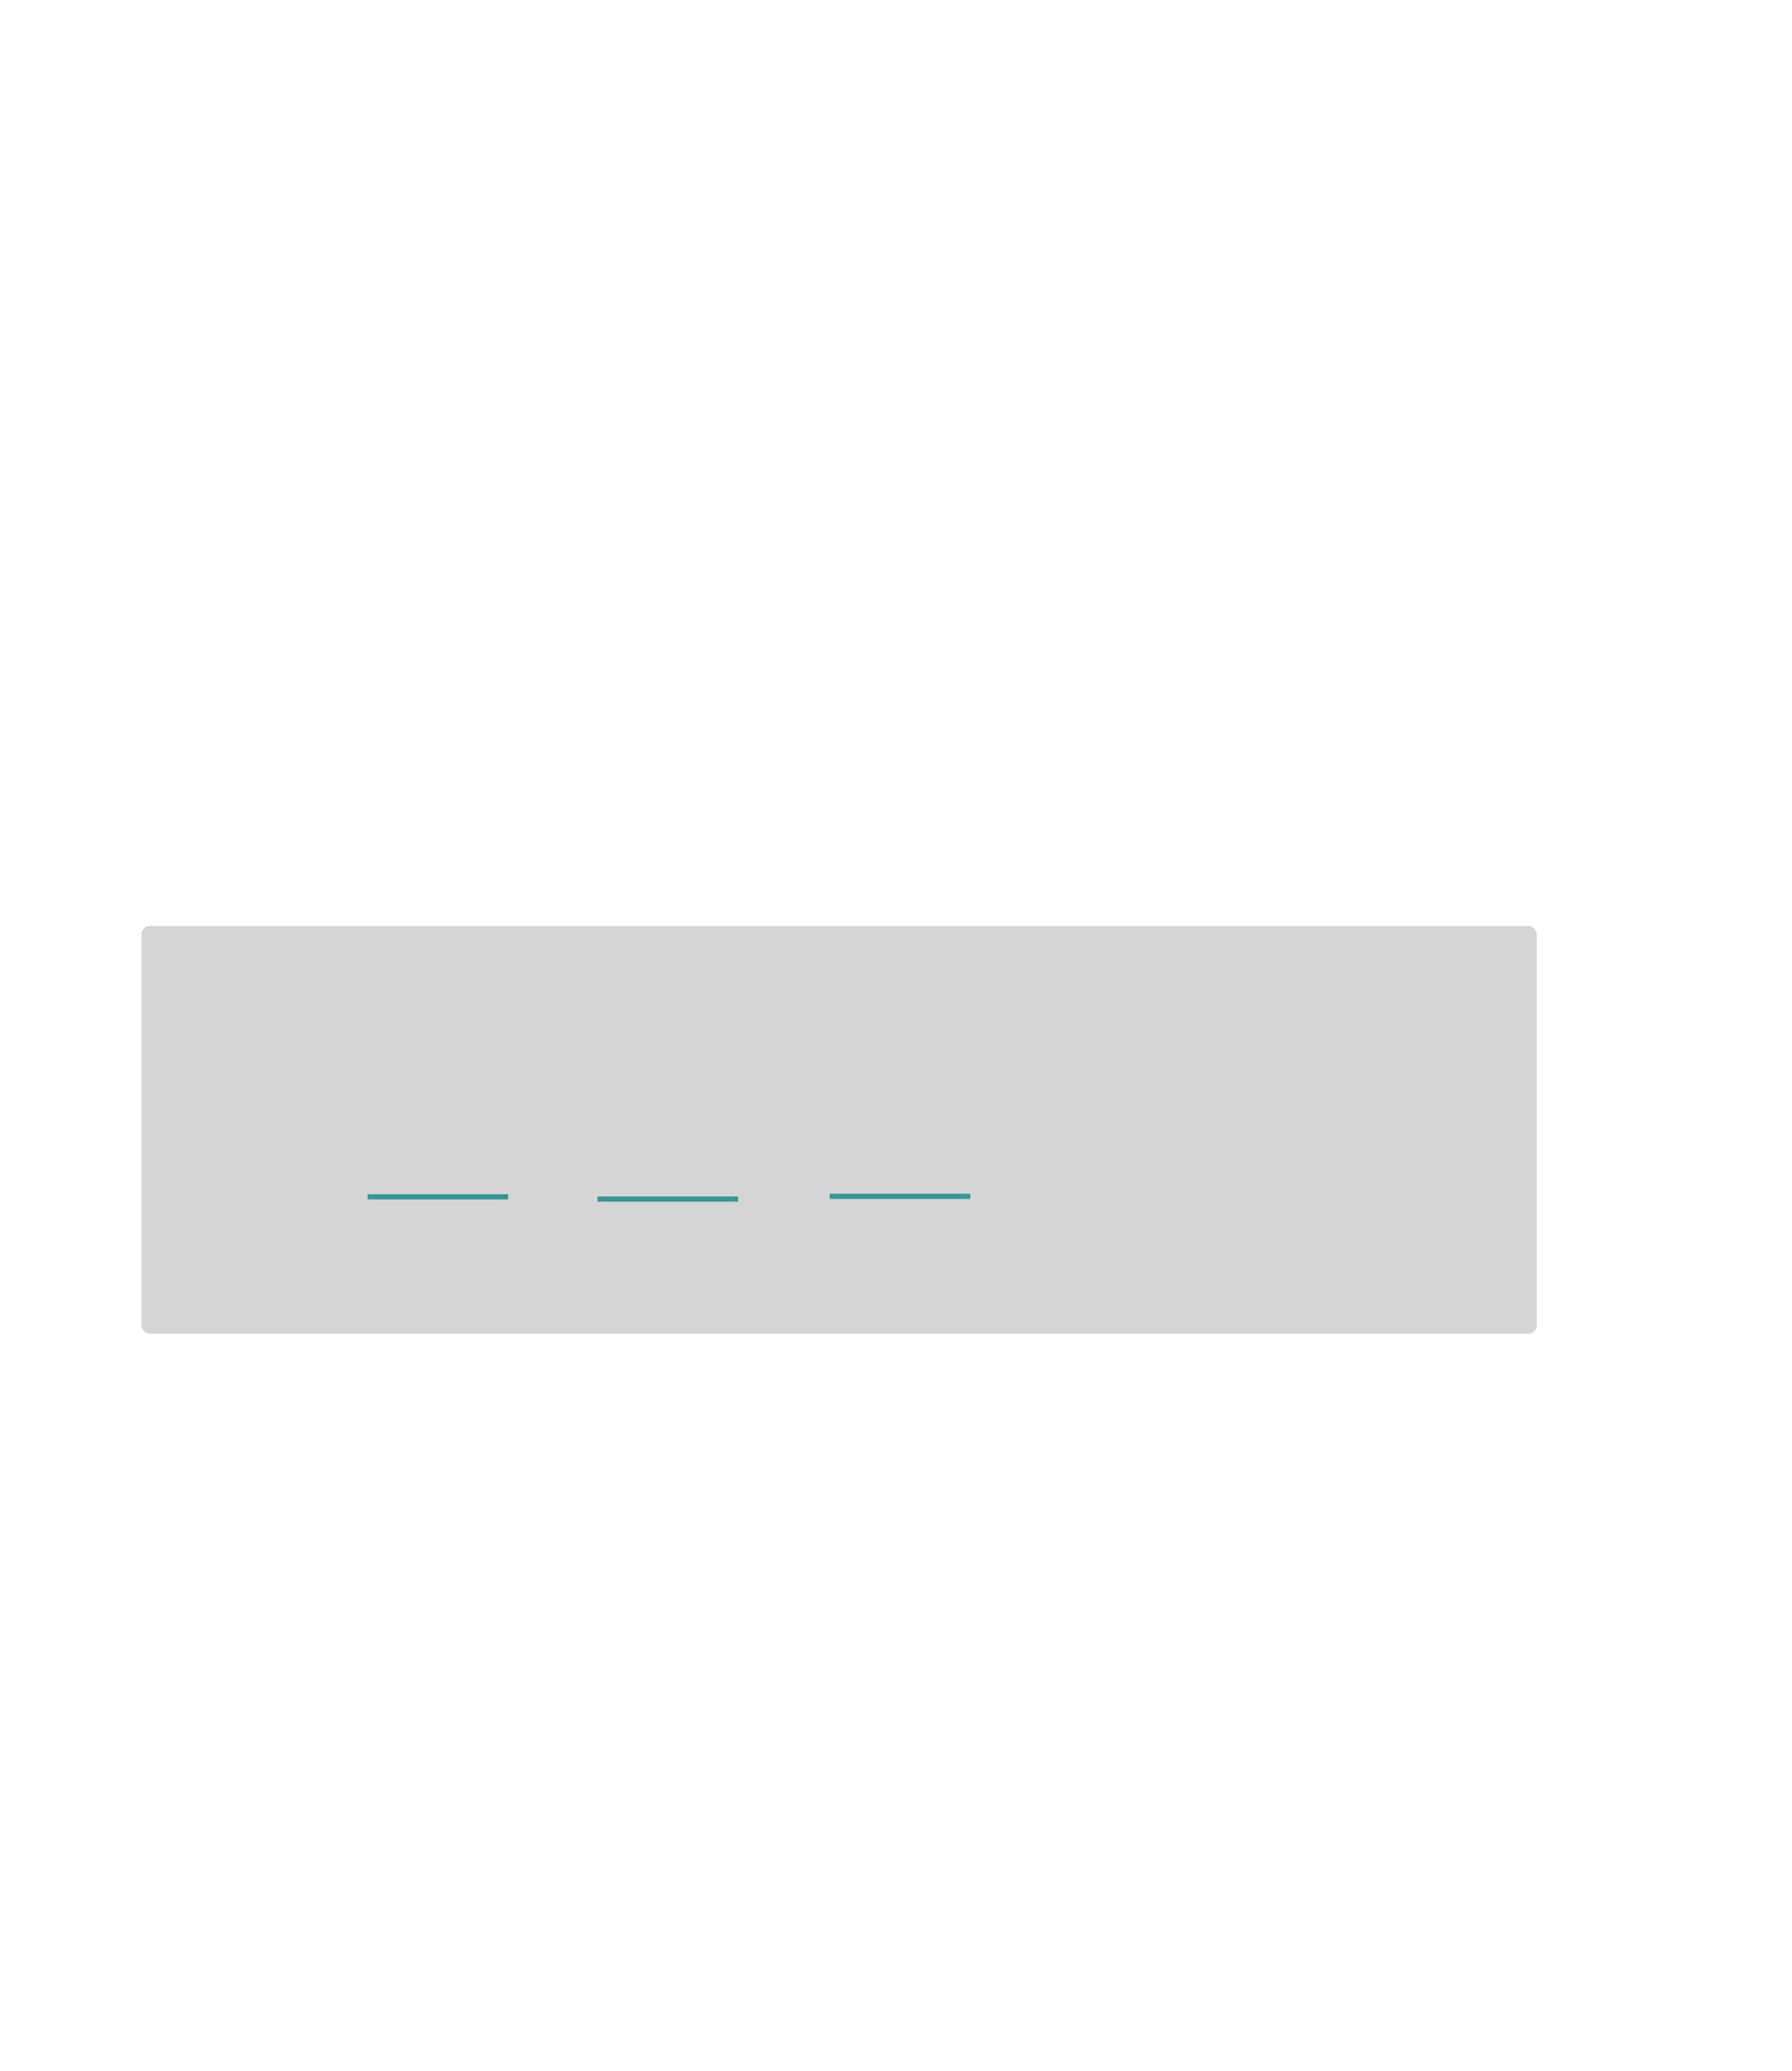 <?xml version="1.0" encoding="UTF-8" standalone="no"?>
<!-- Created with Inkscape (http://www.inkscape.org/) -->

<svg
   xmlns:dc="http://purl.org/dc/elements/1.1/"
   xmlns:cc="http://creativecommons.org/ns#"
   xmlns:rdf="http://www.w3.org/1999/02/22-rdf-syntax-ns#"
   xmlns:svg="http://www.w3.org/2000/svg"
   xmlns="http://www.w3.org/2000/svg"
   xmlns:xlink="http://www.w3.org/1999/xlink"
   xmlns:sodipodi="http://sodipodi.sourceforge.net/DTD/sodipodi-0.dtd"
   xmlns:inkscape="http://www.inkscape.org/namespaces/inkscape"
   width="688.465"
   height="795.715"
   id="svg2"
   sodipodi:version="0.32"
   inkscape:version="0.92.3 (2405546, 2018-03-11)"
   sodipodi:docname="tasks.svg"
   inkscape:output_extension="org.inkscape.output.svgz.inkscape"
   version="1.0">
  <defs
     id="defs4">
    <linearGradient
       id="linearGradient3614">
      <stop
         style="stop-color:#000000;stop-opacity:0.51;"
         offset="0"
         id="stop3616" />
      <stop
         style="stop-color:#000000;stop-opacity:0.392;"
         offset="1"
         id="stop3618" />
    </linearGradient>
    <linearGradient
       id="linearGradient5218">
      <stop
         style="stop-color:#ffffff;stop-opacity:0.118;"
         offset="0"
         id="stop5220" />
      <stop
         style="stop-color:white;stop-opacity:0;"
         offset="1"
         id="stop5222" />
    </linearGradient>
    <linearGradient
       id="linearGradient5212">
      <stop
         id="stop5214"
         offset="0"
         style="stop-color:#ffffff;stop-opacity:0.196;" />
      <stop
         id="stop5216"
         offset="1"
         style="stop-color:white;stop-opacity:0;" />
    </linearGradient>
    <linearGradient
       id="linearGradient5206">
      <stop
         id="stop5208"
         offset="0"
         style="stop-color:#000000;stop-opacity:0.078;" />
      <stop
         id="stop5210"
         offset="1"
         style="stop-color:#000000;stop-opacity:0.118;" />
    </linearGradient>
    <radialGradient
       inkscape:collect="always"
       xlink:href="#linearGradient12601"
       id="radialGradient3234"
       gradientUnits="userSpaceOnUse"
       gradientTransform="matrix(0.135,3.391741e-6,0,3.044439e-2,-288.465,5.219)"
       cx="-162.803"
       cy="292.976"
       fx="-162.803"
       fy="292.976"
       r="135" />
    <radialGradient
       inkscape:collect="always"
       xlink:href="#linearGradient12601"
       id="radialGradient3237"
       gradientUnits="userSpaceOnUse"
       gradientTransform="matrix(0.135,6.783383e-6,0,6.088785e-2,-288.465,-3.7)"
       cx="-162.803"
       cy="292.976"
       fx="-162.803"
       fy="292.976"
       r="135" />
    <radialGradient
       inkscape:collect="always"
       xlink:href="#linearGradient12601"
       id="radialGradient3240"
       gradientUnits="userSpaceOnUse"
       gradientTransform="matrix(0.135,1.017503e-5,0,9.133211e-2,-288.465,-12.619)"
       cx="-162.803"
       cy="292.976"
       fx="-162.803"
       fy="292.976"
       r="135" />
    <radialGradient
       inkscape:collect="always"
       xlink:href="#linearGradient12601"
       id="radialGradient2315"
       gradientUnits="userSpaceOnUse"
       gradientTransform="matrix(0.135,3.391742e-6,0,3.044439e-2,-288.465,5.219)"
       cx="-162.803"
       cy="292.976"
       fx="-162.803"
       fy="292.976"
       r="135" />
    <radialGradient
       inkscape:collect="always"
       xlink:href="#linearGradient12601"
       id="radialGradient2318"
       gradientUnits="userSpaceOnUse"
       gradientTransform="matrix(0.135,6.783387e-6,0,6.088788e-2,-288.465,-3.7)"
       cx="-162.803"
       cy="292.976"
       fx="-162.803"
       fy="292.976"
       r="135" />
    <linearGradient
       id="linearGradient12601">
      <stop
         id="stop12603"
         offset="0"
         style="stop-color:#28780e;stop-opacity:0.075;" />
      <stop
         id="stop12605"
         offset="1"
         style="stop-color:white;stop-opacity:0;" />
    </linearGradient>
    <radialGradient
       inkscape:collect="always"
       xlink:href="#linearGradient12601"
       id="radialGradient2321"
       gradientUnits="userSpaceOnUse"
       gradientTransform="matrix(0.135,1.017503e-5,0,9.133231e-2,-288.465,-12.618)"
       cx="-162.803"
       cy="292.976"
       fx="-162.803"
       fy="292.976"
       r="135" />
    <radialGradient
       inkscape:collect="always"
       xlink:href="#linearGradient7002"
       id="radialGradient18842"
       gradientUnits="userSpaceOnUse"
       gradientTransform="matrix(0.135,3.39174e-6,0,3.044439e-2,-128.465,5.219)"
       cx="-162.803"
       cy="292.976"
       fx="-162.803"
       fy="292.976"
       r="135" />
    <radialGradient
       inkscape:collect="always"
       xlink:href="#linearGradient8743"
       id="radialGradient18845"
       gradientUnits="userSpaceOnUse"
       gradientTransform="matrix(0.135,6.783384e-6,0,6.088788e-2,-128.465,-3.7)"
       cx="-162.803"
       cy="292.976"
       fx="-162.803"
       fy="292.976"
       r="135" />
    <radialGradient
       inkscape:collect="always"
       xlink:href="#linearGradient8743"
       id="radialGradient18848"
       gradientUnits="userSpaceOnUse"
       gradientTransform="matrix(0.135,1.017503e-5,0,9.133199e-2,-128.465,-12.618)"
       cx="-162.803"
       cy="292.976"
       fx="-162.803"
       fy="292.976"
       r="135" />
    <radialGradient
       inkscape:collect="always"
       xlink:href="#linearGradient7002"
       id="radialGradient18822"
       gradientUnits="userSpaceOnUse"
       gradientTransform="matrix(0.135,3.391741e-6,0,3.044439e-2,-128.465,5.219)"
       cx="-162.803"
       cy="292.976"
       fx="-162.803"
       fy="292.976"
       r="135" />
    <radialGradient
       inkscape:collect="always"
       xlink:href="#linearGradient8743"
       id="radialGradient18825"
       gradientUnits="userSpaceOnUse"
       gradientTransform="matrix(0.135,6.783383e-6,0,6.088785e-2,-128.465,-3.7)"
       cx="-162.803"
       cy="292.976"
       fx="-162.803"
       fy="292.976"
       r="135" />
    <radialGradient
       inkscape:collect="always"
       xlink:href="#linearGradient8743"
       id="radialGradient18828"
       gradientUnits="userSpaceOnUse"
       gradientTransform="matrix(0.135,1.017503e-5,0,9.133211e-2,-128.465,-12.619)"
       cx="-162.803"
       cy="292.976"
       fx="-162.803"
       fy="292.976"
       r="135" />
    <linearGradient
       id="linearGradient11605">
      <stop
         style="stop-color:black;stop-opacity:0.212;"
         offset="0"
         id="stop11607" />
      <stop
         style="stop-color:black;stop-opacity:0.329;"
         offset="1"
         id="stop11609" />
    </linearGradient>
    <linearGradient
       id="linearGradient10710">
      <stop
         style="stop-color:black;stop-opacity:0.169;"
         offset="0"
         id="stop10712" />
      <stop
         style="stop-color:black;stop-opacity:0.274;"
         offset="1"
         id="stop10714" />
    </linearGradient>
    <linearGradient
       id="linearGradient7002">
      <stop
         id="stop7004"
         offset="0"
         style="stop-color:#ffffff;stop-opacity:0.024;" />
      <stop
         id="stop7006"
         offset="1"
         style="stop-color:white;stop-opacity:0;" />
    </linearGradient>
    <linearGradient
       id="linearGradient8743">
      <stop
         style="stop-color:#ffffff;stop-opacity:0.039;"
         offset="0"
         id="stop8745" />
      <stop
         style="stop-color:white;stop-opacity:0;"
         offset="1"
         id="stop8747" />
    </linearGradient>
    <linearGradient
       id="linearGradient3373">
      <stop
         style="stop-color:#787878;stop-opacity:0;"
         offset="0"
         id="stop3375" />
      <stop
         id="stop3382"
         offset="0.5"
         style="stop-color:#787878;stop-opacity:0.745;" />
      <stop
         style="stop-color:#787878;stop-opacity:0;"
         offset="1"
         id="stop3377" />
    </linearGradient>
    <linearGradient
       id="linearGradient3385">
      <stop
         style="stop-color:#464646;stop-opacity:0.235;"
         offset="0"
         id="stop3387" />
      <stop
         style="stop-color:#282828;stop-opacity:0.275;"
         offset="1"
         id="stop3389" />
    </linearGradient>
    <linearGradient
       id="linearGradient3379">
      <stop
         id="stop3381"
         offset="0"
         style="stop-color:#fdfdfd;stop-opacity:0;" />
      <stop
         id="stop3383"
         offset="1"
         style="stop-color:#fdfdfd;stop-opacity:0.096;" />
    </linearGradient>
    <linearGradient
       id="linearGradient3353">
      <stop
         style="stop-color:#bebebe;stop-opacity:0;"
         offset="0"
         id="stop3355" />
      <stop
         id="stop3357"
         offset="0.5"
         style="stop-color:#bebebe;stop-opacity:0.471;" />
      <stop
         style="stop-color:#bebebe;stop-opacity:0;"
         offset="1"
         id="stop3359" />
    </linearGradient>
    <linearGradient
       id="linearGradient3368">
      <stop
         style="stop-color:#bebebe;stop-opacity:0;"
         offset="0"
         id="stop3370" />
      <stop
         id="stop3376"
         offset="0.1"
         style="stop-color:#bebebe;stop-opacity:0.157;" />
      <stop
         style="stop-color:#bebebe;stop-opacity:0.157;"
         offset="0.896"
         id="stop3378" />
      <stop
         style="stop-color:#bebebe;stop-opacity:0;"
         offset="1"
         id="stop3372" />
    </linearGradient>
    <linearGradient
       id="linearGradient3352">
      <stop
         id="stop3354"
         offset="0"
         style="stop-color:#bebebe;stop-opacity:0.157;" />
      <stop
         style="stop-color:#d2d2d2;stop-opacity:0.863;"
         offset="0.5"
         id="stop3356" />
      <stop
         id="stop3358"
         offset="1"
         style="stop-color:#bebebe;stop-opacity:0.157;" />
    </linearGradient>
    <linearGradient
       id="linearGradient3330">
      <stop
         style="stop-color:#464646;stop-opacity:0.235;"
         offset="0"
         id="stop3332" />
      <stop
         id="stop3338"
         offset="0.5"
         style="stop-color:#464646;stop-opacity:0.314;" />
      <stop
         style="stop-color:#464646;stop-opacity:0.235;"
         offset="1"
         id="stop3334" />
    </linearGradient>
    <linearGradient
       id="linearGradient3290">
      <stop
         style="stop-color:#4b4b4b;stop-opacity:0.392;"
         offset="0"
         id="stop3300" />
      <stop
         style="stop-color:#fafafa;stop-opacity:0.471;"
         offset="1"
         id="stop3302" />
    </linearGradient>
    <linearGradient
       id="linearGradient3282">
      <stop
         style="stop-color:#ffffff;stop-opacity:0.275;"
         offset="0"
         id="stop3285" />
      <stop
         id="stop3296"
         offset="0.05"
         style="stop-color:#ffffff;stop-opacity:0.275;" />
      <stop
         style="stop-color:#000000;stop-opacity:0.039;"
         offset="0.15"
         id="stop3297" />
      <stop
         id="stop3294"
         offset="0.5"
         style="stop-color:#000000;stop-opacity:0.039;" />
      <stop
         style="stop-color:#000000;stop-opacity:0.039;"
         offset="0.85"
         id="stop3299" />
      <stop
         style="stop-color:#ffffff;stop-opacity:0.275;"
         offset="0.95"
         id="stop3298" />
      <stop
         style="stop-color:#ffffff;stop-opacity:0.275;"
         offset="1"
         id="stop3287" />
    </linearGradient>
    <linearGradient
       id="linearGradient3277">
      <stop
         style="stop-color:#000000;stop-opacity:0.078;"
         offset="0"
         id="stop3279" />
      <stop
         id="stop3289"
         offset="0.3"
         style="stop-color:#000000;stop-opacity:0.078;" />
      <stop
         style="stop-color:#ffffff;stop-opacity:0.275;"
         offset="0.4"
         id="stop3292" />
      <stop
         style="stop-color:#ffffff;stop-opacity:0.275;"
         offset="1"
         id="stop3281" />
    </linearGradient>
    <linearGradient
       id="linearGradient3301">
      <stop
         id="stop3303"
         offset="0"
         style="stop-color:#000000;stop-opacity:0.196;" />
      <stop
         style="stop-color:#000000;stop-opacity:0.196;"
         offset="0.2"
         id="stop3273" />
      <stop
         style="stop-color:#e6e6e6;stop-opacity:0.49;"
         offset="0.5"
         id="stop3305" />
      <stop
         id="stop3275"
         offset="0.8"
         style="stop-color:#000000;stop-opacity:0.196;" />
      <stop
         id="stop3307"
         offset="1"
         style="stop-color:#000000;stop-opacity:0.196;" />
    </linearGradient>
    <linearGradient
       id="linearGradient3284">
      <stop
         id="stop3286"
         offset="0"
         style="stop-color:#ffffff;stop-opacity:0.275;" />
      <stop
         style="stop-color:#ffffff;stop-opacity:0.275;"
         offset="0.2"
         id="stop3282" />
      <stop
         style="stop-color:#282828;stop-opacity:0.863;"
         offset="0.5"
         id="stop3288" />
      <stop
         id="stop3284"
         offset="0.8"
         style="stop-color:#ffffff;stop-opacity:0.275;" />
      <stop
         id="stop3290"
         offset="1"
         style="stop-color:#ffffff;stop-opacity:0.275;" />
    </linearGradient>
    <linearGradient
       id="linearGradient3289">
      <stop
         id="stop3291"
         offset="0"
         style="stop-color:#000000;stop-opacity:0.196;" />
      <stop
         style="stop-color:#232323;stop-opacity:0.471;"
         offset="0.5"
         id="stop3293" />
      <stop
         id="stop3295"
         offset="1"
         style="stop-color:#000000;stop-opacity:0.196;" />
    </linearGradient>
    <linearGradient
       id="linearGradient3215">
      <stop
         style="stop-color:#000000;stop-opacity:0.196;"
         offset="0"
         id="stop3219" />
      <stop
         id="stop3226"
         offset="0.5"
         style="stop-color:#afafaf;stop-opacity:0.255;" />
      <stop
         style="stop-color:#000000;stop-opacity:0.196;"
         offset="1"
         id="stop3222" />
    </linearGradient>
    <linearGradient
       id="linearGradient3219">
      <stop
         id="stop3221"
         offset="0"
         style="stop-color:#ffffff;stop-opacity:0.294;" />
      <stop
         id="stop3223"
         offset="1"
         style="stop-color:#000000;stop-opacity:0.353;" />
    </linearGradient>
    <linearGradient
       id="linearGradient3213">
      <stop
         id="stop3215"
         offset="0"
         style="stop-color:#969696;stop-opacity:0.392;" />
      <stop
         id="stop3217"
         offset="1"
         style="stop-color:#000000;stop-opacity:0.392;" />
    </linearGradient>
    <linearGradient
       id="linearGradient3206">
      <stop
         style="stop-color:#969696;stop-opacity:0.392;"
         offset="0"
         id="stop3208" />
      <stop
         id="stop3218"
         offset="0.198"
         style="stop-color:#4b4b4b;stop-opacity:0.392;" />
      <stop
         style="stop-color:#000000;stop-opacity:0.392;"
         offset="1"
         id="stop3210" />
    </linearGradient>
    <inkscape:perspective
       sodipodi:type="inkscape:persp3d"
       inkscape:vp_x="0 : 526.18109 : 1"
       inkscape:vp_y="0 : 1000 : 0"
       inkscape:vp_z="744.09448 : 526.18109 : 1"
       inkscape:persp3d-origin="372.04724 : 350.78739 : 1"
       id="perspective37" />
    <linearGradient
       id="linearGradient3155">
      <stop
         id="stop3157"
         offset="0"
         style="stop-color:#000000;stop-opacity:0.216;" />
      <stop
         style="stop-color:#000000;stop-opacity:0.302;"
         offset="0.75"
         id="stop3161" />
      <stop
         id="stop3159"
         offset="1"
         style="stop-color:#000000;stop-opacity:0.392;" />
    </linearGradient>
    <linearGradient
       id="linearGradient3142">
      <stop
         style="stop-color:#ffffff;stop-opacity:0.314;"
         offset="0"
         id="stop3144" />
      <stop
         id="stop3150"
         offset="0.5"
         style="stop-color:#ffffff;stop-opacity:0.039;" />
      <stop
         style="stop-color:#ffffff;stop-opacity:0.314;"
         offset="1"
         id="stop3146" />
    </linearGradient>
    <linearGradient
       id="linearGradient3141">
      <stop
         id="stop3143"
         offset="0"
         style="stop-color:#ffffff;stop-opacity:0.247;" />
      <stop
         id="stop3145"
         offset="1"
         style="stop-color:#000000;stop-opacity:0.137;" />
    </linearGradient>
    <linearGradient
       id="linearGradient3138">
      <stop
         style="stop-color:#000000;stop-opacity:0.392;"
         offset="0"
         id="stop3140" />
      <stop
         style="stop-color:#000000;stop-opacity:0.235;"
         offset="1"
         id="stop3142" />
    </linearGradient>
    <linearGradient
       inkscape:collect="always"
       xlink:href="#linearGradient3138"
       id="linearGradient3144"
       x1="138.942"
       y1="500.652"
       x2="463.477"
       y2="500.652"
       gradientUnits="userSpaceOnUse"
       gradientTransform="translate(-38.539,117.644)" />
    <linearGradient
       inkscape:collect="always"
       xlink:href="#linearGradient3138"
       id="linearGradient3150"
       gradientUnits="userSpaceOnUse"
       gradientTransform="matrix(0.81,0,0,0.81,115.398,74.065)"
       x1="138.942"
       y1="500.652"
       x2="463.477"
       y2="500.652" />
    <linearGradient
       inkscape:collect="always"
       xlink:href="#linearGradient3138"
       id="linearGradient3154"
       gradientUnits="userSpaceOnUse"
       gradientTransform="matrix(0.81,0,0,0.81,115.171,73.664)"
       x1="138.942"
       y1="500.652"
       x2="463.477"
       y2="500.652" />
    <linearGradient
       inkscape:collect="always"
       xlink:href="#linearGradient3206"
       id="linearGradient3212"
       x1="134"
       y1="576.362"
       x2="134"
       y2="646.362"
       gradientUnits="userSpaceOnUse" />
    <linearGradient
       inkscape:collect="always"
       xlink:href="#linearGradient3206"
       id="linearGradient3223"
       x1="483"
       y1="576.362"
       x2="483"
       y2="646.362"
       gradientUnits="userSpaceOnUse" />
    <linearGradient
       inkscape:collect="always"
       xlink:href="#linearGradient3219"
       id="linearGradient3269"
       gradientUnits="userSpaceOnUse"
       x1="68.212"
       y1="437.662"
       x2="68.212"
       y2="497.5" />
    <linearGradient
       inkscape:collect="always"
       xlink:href="#linearGradient3215"
       id="linearGradient3283"
       x1="142.148"
       y1="592.366"
       x2="156.148"
       y2="592.366"
       gradientUnits="userSpaceOnUse" />
    <linearGradient
       inkscape:collect="always"
       xlink:href="#linearGradient3289"
       id="linearGradient3287"
       gradientUnits="userSpaceOnUse"
       x1="142.148"
       y1="592.366"
       x2="156.148"
       y2="592.366"
       gradientTransform="translate(-4.8e-6,80.977)" />
    <linearGradient
       inkscape:collect="always"
       xlink:href="#linearGradient3215"
       id="linearGradient3327"
       gradientUnits="userSpaceOnUse"
       gradientTransform="translate(-4.8e-6,80.977)"
       x1="142.148"
       y1="592.366"
       x2="156.148"
       y2="592.366" />
    <linearGradient
       inkscape:collect="always"
       xlink:href="#linearGradient3289"
       id="linearGradient2523"
       gradientUnits="userSpaceOnUse"
       x1="142.148"
       y1="592.366"
       x2="156.148"
       y2="592.366" />
    <linearGradient
       inkscape:collect="always"
       xlink:href="#linearGradient3215"
       id="linearGradient2525"
       gradientUnits="userSpaceOnUse"
       gradientTransform="translate(-4.8e-6,80.977)"
       x1="142.148"
       y1="592.366"
       x2="156.148"
       y2="592.366" />
    <linearGradient
       inkscape:collect="always"
       xlink:href="#linearGradient3289"
       id="linearGradient2527"
       gradientUnits="userSpaceOnUse"
       gradientTransform="matrix(0,-7.5824043e-5,-1,0,732.957,653.036)"
       x1="142.148"
       y1="592.366"
       x2="156.148"
       y2="592.366" />
    <linearGradient
       inkscape:collect="always"
       xlink:href="#linearGradient3289"
       id="linearGradient2529"
       gradientUnits="userSpaceOnUse"
       gradientTransform="matrix(0,-5.308,-1,0,757.786,1409.63)"
       x1="142.148"
       y1="592.366"
       x2="156.148"
       y2="592.366" />
    <linearGradient
       inkscape:collect="always"
       xlink:href="#linearGradient3301"
       id="linearGradient2520"
       gradientUnits="userSpaceOnUse"
       gradientTransform="matrix(0.923,0,0,1,11.468,80.486)"
       x1="142.148"
       y1="592.366"
       x2="156.148"
       y2="592.366" />
    <linearGradient
       inkscape:collect="always"
       xlink:href="#linearGradient3290"
       id="linearGradient3304"
       x1="153.001"
       y1="583.182"
       x2="153.001"
       y2="653.182"
       gradientUnits="userSpaceOnUse"
       gradientTransform="matrix(7.525,0,0,1,-1043.961,0)" />
    <linearGradient
       inkscape:collect="always"
       xlink:href="#linearGradient3290"
       id="linearGradient3312"
       x1="142.091"
       y1="583.029"
       x2="142.091"
       y2="653.029"
       gradientUnits="userSpaceOnUse"
       gradientTransform="matrix(1.5,0,0,1,-71.545,0)" />
    <linearGradient
       inkscape:collect="always"
       xlink:href="#linearGradient3290"
       id="linearGradient3320"
       x1="163.92"
       y1="583.006"
       x2="163.92"
       y2="653.006"
       gradientUnits="userSpaceOnUse"
       gradientTransform="matrix(1.5,0,0,1,-81.46,0)" />
    <linearGradient
       inkscape:collect="always"
       xlink:href="#linearGradient3290"
       id="linearGradient3329"
       x1="140.591"
       y1="583.765"
       x2="140.591"
       y2="653.025"
       gradientUnits="userSpaceOnUse" />
    <linearGradient
       y2="-610.813"
       x2="1445.229"
       y1="-691.531"
       x1="1445.229"
       gradientTransform="matrix(0.301,0,0,0.742,-1.949,1063.82)"
       gradientUnits="userSpaceOnUse"
       id="linearGradient14611"
       xlink:href="#linearGradient2561"
       inkscape:collect="always" />
    <linearGradient
       id="linearGradient2561">
      <stop
         id="stop2563"
         offset="0"
         style="stop-color:#ffffff;stop-opacity:1;" />
      <stop
         id="stop2565"
         offset="1"
         style="stop-color:#ffffff;stop-opacity:0;" />
    </linearGradient>
    <linearGradient
       id="linearGradient2218">
      <stop
         id="stop2220"
         offset="0"
         style="stop-color:#000000;stop-opacity:1;" />
      <stop
         id="stop2222"
         offset="1"
         style="stop-color:#424242;stop-opacity:1;" />
    </linearGradient>
    <linearGradient
       id="linearGradient2787-247">
      <stop
         offset="0"
         id="stop5087"
         style="stop-color:#000000;stop-opacity:1;" />
      <stop
         offset="1"
         id="stop5089"
         style="stop-color:#424242;stop-opacity:1;" />
    </linearGradient>
    <inkscape:perspective
       id="perspective60"
       inkscape:persp3d-origin="71 : 40.333333 : 1"
       inkscape:vp_z="142 : 60.5 : 1"
       inkscape:vp_y="0 : 1000 : 0"
       inkscape:vp_x="0 : 60.5 : 1"
       sodipodi:type="inkscape:persp3d" />
    <linearGradient
       inkscape:collect="always"
       xlink:href="#linearGradient3379"
       id="linearGradient3377"
       x1="205.441"
       y1="563.466"
       x2="205.441"
       y2="575.534"
       gradientUnits="userSpaceOnUse" />
    <radialGradient
       inkscape:collect="always"
       xlink:href="#linearGradient8743"
       id="radialGradient2849"
       gradientUnits="userSpaceOnUse"
       gradientTransform="matrix(0.135,1.017503e-5,0,9.133199e-2,-128.465,-12.618)"
       cx="-162.803"
       cy="292.976"
       fx="-162.803"
       fy="292.976"
       r="135" />
    <radialGradient
       inkscape:collect="always"
       xlink:href="#linearGradient8743"
       id="radialGradient2851"
       gradientUnits="userSpaceOnUse"
       gradientTransform="matrix(0.135,6.783384e-6,0,6.088788e-2,-128.465,-3.7)"
       cx="-162.803"
       cy="292.976"
       fx="-162.803"
       fy="292.976"
       r="135" />
    <radialGradient
       inkscape:collect="always"
       xlink:href="#linearGradient7002"
       id="radialGradient2853"
       gradientUnits="userSpaceOnUse"
       gradientTransform="matrix(0.135,3.39174e-6,0,3.044439e-2,-128.465,5.219)"
       cx="-162.803"
       cy="292.976"
       fx="-162.803"
       fy="292.976"
       r="135" />
    <radialGradient
       inkscape:collect="always"
       xlink:href="#linearGradient8743"
       id="radialGradient2855"
       gradientUnits="userSpaceOnUse"
       gradientTransform="matrix(0.135,1.017503e-5,0,9.133211e-2,-128.465,-12.619)"
       cx="-162.803"
       cy="292.976"
       fx="-162.803"
       fy="292.976"
       r="135" />
    <radialGradient
       inkscape:collect="always"
       xlink:href="#linearGradient8743"
       id="radialGradient2857"
       gradientUnits="userSpaceOnUse"
       gradientTransform="matrix(0.135,6.783383e-6,0,6.088785e-2,-128.465,-3.7)"
       cx="-162.803"
       cy="292.976"
       fx="-162.803"
       fy="292.976"
       r="135" />
    <radialGradient
       inkscape:collect="always"
       xlink:href="#linearGradient7002"
       id="radialGradient2859"
       gradientUnits="userSpaceOnUse"
       gradientTransform="matrix(0.135,3.391741e-6,0,3.044439e-2,-128.465,5.219)"
       cx="-162.803"
       cy="292.976"
       fx="-162.803"
       fy="292.976"
       r="135" />
    <linearGradient
       inkscape:collect="always"
       xlink:href="#linearGradient11605"
       id="linearGradient4396"
       gradientUnits="userSpaceOnUse"
       gradientTransform="translate(-230,-30)"
       x1="320.688"
       y1="-5.45"
       x2="320.688"
       y2="-22.589" />
    <linearGradient
       inkscape:collect="always"
       xlink:href="#linearGradient5206"
       id="linearGradient4398"
       gradientUnits="userSpaceOnUse"
       gradientTransform="translate(-230,-30)"
       x1="267.375"
       y1="-5.742"
       x2="267.375"
       y2="-25.543" />
    <linearGradient
       inkscape:collect="always"
       xlink:href="#linearGradient11605"
       id="linearGradient4400"
       gradientUnits="userSpaceOnUse"
       gradientTransform="translate(-230,-30)"
       x1="320.688"
       y1="-5.45"
       x2="320.688"
       y2="-22.589" />
    <linearGradient
       inkscape:collect="always"
       xlink:href="#linearGradient5206"
       id="linearGradient4402"
       gradientUnits="userSpaceOnUse"
       gradientTransform="translate(-230,-30)"
       x1="267.375"
       y1="-5.742"
       x2="267.375"
       y2="-25.543" />
    <linearGradient
       inkscape:collect="always"
       xlink:href="#linearGradient11605"
       id="linearGradient4404"
       gradientUnits="userSpaceOnUse"
       gradientTransform="translate(-230,-30)"
       x1="320.688"
       y1="-5.45"
       x2="320.688"
       y2="-22.589" />
    <linearGradient
       inkscape:collect="always"
       xlink:href="#linearGradient5206"
       id="linearGradient4406"
       gradientUnits="userSpaceOnUse"
       gradientTransform="translate(-230,-30)"
       x1="267.375"
       y1="-5.742"
       x2="267.375"
       y2="-25.543" />
    <linearGradient
       inkscape:collect="always"
       xlink:href="#linearGradient11605"
       id="linearGradient4408"
       gradientUnits="userSpaceOnUse"
       gradientTransform="translate(-230,-30)"
       x1="320.688"
       y1="-5.45"
       x2="320.688"
       y2="-22.589" />
    <linearGradient
       inkscape:collect="always"
       xlink:href="#linearGradient5206"
       id="linearGradient4410"
       gradientUnits="userSpaceOnUse"
       gradientTransform="translate(-230,-30)"
       x1="267.375"
       y1="-5.742"
       x2="267.375"
       y2="-25.543" />
    <linearGradient
       inkscape:collect="always"
       xlink:href="#linearGradient11605"
       id="linearGradient4412"
       gradientUnits="userSpaceOnUse"
       gradientTransform="translate(-230,-30)"
       x1="320.688"
       y1="-5.45"
       x2="320.688"
       y2="-22.589" />
    <linearGradient
       inkscape:collect="always"
       xlink:href="#linearGradient5206"
       id="linearGradient4414"
       gradientUnits="userSpaceOnUse"
       gradientTransform="translate(-230,-30)"
       x1="267.375"
       y1="-5.742"
       x2="267.375"
       y2="-25.543" />
    <linearGradient
       inkscape:collect="always"
       xlink:href="#linearGradient5206"
       id="linearGradient4416"
       gradientUnits="userSpaceOnUse"
       gradientTransform="matrix(0.4,0,0,1,-98.3,-30)"
       x1="267.375"
       y1="-5.742"
       x2="267.375"
       y2="-25.543" />
    <radialGradient
       inkscape:collect="always"
       xlink:href="#linearGradient5212"
       id="radialGradient4418"
       gradientUnits="userSpaceOnUse"
       gradientTransform="matrix(0.135,1.017503e-5,0,9.133199e-2,31.535,-12.618)"
       cx="-162.803"
       cy="292.976"
       fx="-162.803"
       fy="292.976"
       r="135" />
    <radialGradient
       inkscape:collect="always"
       xlink:href="#linearGradient5212"
       id="radialGradient4420"
       gradientUnits="userSpaceOnUse"
       gradientTransform="matrix(0.135,6.783384e-6,0,6.088788e-2,31.535,-3.7)"
       cx="-162.803"
       cy="292.976"
       fx="-162.803"
       fy="292.976"
       r="135" />
    <radialGradient
       inkscape:collect="always"
       xlink:href="#linearGradient5218"
       id="radialGradient4422"
       gradientUnits="userSpaceOnUse"
       gradientTransform="matrix(0.135,3.39174e-6,0,3.044439e-2,31.535,5.219)"
       cx="-162.803"
       cy="292.976"
       fx="-162.803"
       fy="292.976"
       r="135" />
    <radialGradient
       inkscape:collect="always"
       xlink:href="#linearGradient5212"
       id="radialGradient4424"
       gradientUnits="userSpaceOnUse"
       gradientTransform="matrix(0.457,1.017503e-5,0,9.133211e-2,236.367,-32.619)"
       cx="-162.803"
       cy="292.976"
       fx="-162.803"
       fy="292.976"
       r="135" />
    <radialGradient
       inkscape:collect="always"
       xlink:href="#linearGradient5212"
       id="radialGradient4426"
       gradientUnits="userSpaceOnUse"
       gradientTransform="matrix(0.457,6.783383e-6,0,6.088785e-2,236.367,-23.7)"
       cx="-162.803"
       cy="292.976"
       fx="-162.803"
       fy="292.976"
       r="135" />
    <radialGradient
       inkscape:collect="always"
       xlink:href="#linearGradient5218"
       id="radialGradient4428"
       gradientUnits="userSpaceOnUse"
       gradientTransform="matrix(0.457,3.391741e-6,0,3.044439e-2,236.367,-14.781)"
       cx="-162.803"
       cy="292.976"
       fx="-162.803"
       fy="292.976"
       r="135" />
    <radialGradient
       inkscape:collect="always"
       xlink:href="#linearGradient8743"
       id="radialGradient5322"
       gradientUnits="userSpaceOnUse"
       gradientTransform="matrix(0.135,1.017503e-5,0,9.133199e-2,-128.465,-12.618)"
       cx="-162.803"
       cy="292.976"
       fx="-162.803"
       fy="292.976"
       r="135" />
    <radialGradient
       inkscape:collect="always"
       xlink:href="#linearGradient8743"
       id="radialGradient5324"
       gradientUnits="userSpaceOnUse"
       gradientTransform="matrix(0.135,6.783384e-6,0,6.088788e-2,-128.465,-3.7)"
       cx="-162.803"
       cy="292.976"
       fx="-162.803"
       fy="292.976"
       r="135" />
    <radialGradient
       inkscape:collect="always"
       xlink:href="#linearGradient7002"
       id="radialGradient5326"
       gradientUnits="userSpaceOnUse"
       gradientTransform="matrix(0.135,3.39174e-6,0,3.044439e-2,-128.465,5.219)"
       cx="-162.803"
       cy="292.976"
       fx="-162.803"
       fy="292.976"
       r="135" />
    <radialGradient
       inkscape:collect="always"
       xlink:href="#linearGradient8743"
       id="radialGradient5328"
       gradientUnits="userSpaceOnUse"
       gradientTransform="matrix(0.135,1.017503e-5,0,9.133211e-2,-128.465,-12.619)"
       cx="-162.803"
       cy="292.976"
       fx="-162.803"
       fy="292.976"
       r="135" />
    <radialGradient
       inkscape:collect="always"
       xlink:href="#linearGradient8743"
       id="radialGradient5330"
       gradientUnits="userSpaceOnUse"
       gradientTransform="matrix(0.135,6.783383e-6,0,6.088785e-2,-128.465,-3.7)"
       cx="-162.803"
       cy="292.976"
       fx="-162.803"
       fy="292.976"
       r="135" />
    <radialGradient
       inkscape:collect="always"
       xlink:href="#linearGradient7002"
       id="radialGradient5332"
       gradientUnits="userSpaceOnUse"
       gradientTransform="matrix(0.135,3.391741e-6,0,3.044439e-2,-128.465,5.219)"
       cx="-162.803"
       cy="292.976"
       fx="-162.803"
       fy="292.976"
       r="135" />
  </defs>
  <sodipodi:namedview
     id="base"
     pagecolor="#ffffff"
     bordercolor="#666666"
     borderopacity="1.0"
     gridtolerance="10000"
     guidetolerance="10"
     objecttolerance="10"
     inkscape:pageopacity="0.0"
     inkscape:pageshadow="2"
     inkscape:zoom="2"
     inkscape:cx="235.72104"
     inkscape:cy="328.9068"
     inkscape:document-units="px"
     inkscape:current-layer="layer1"
     inkscape:window-width="1186"
     inkscape:window-height="771"
     inkscape:window-x="21"
     inkscape:window-y="17"
     showgrid="false"
     inkscape:window-maximized="0" />
  <g
     inkscape:label="Layer 1"
     inkscape:groupmode="layer"
     id="layer1"
     transform="translate(31.577,-181.521)">
    <rect
       style="opacity:1;fill:#d5d5d5;fill-opacity:1;stroke:none;stroke-width:1;stroke-linecap:square;stroke-linejoin:round;stroke-miterlimit:4;stroke-dasharray:none;stroke-opacity:0.078"
       id="rect3155"
       width="536.069"
       height="156.635"
       x="22.749"
       y="537.241"
       ry="3.184" />
    <g
       transform="translate(662.841,649.212)"
       id="minimized-top"
       inkscape:label="#g18911">
      <path
         style="opacity:0;fill:#ffffff;fill-opacity:0.172;fill-rule:nonzero;stroke:none;stroke-width:1;stroke-linecap:butt;stroke-linejoin:miter;marker:none;marker-start:none;marker-mid:none;marker-end:none;stroke-miterlimit:4;stroke-dasharray:none;stroke-dashoffset:0;stroke-opacity:1;visibility:visible;display:inline;overflow:visible"
         d="M -170.5,-62.138 L -170.5,-61.138 L -130.5,-61.138 L -130.5,-62.138 L -170.5,-62.138 z"
         id="path2753" />
      <path
         style="opacity:0;fill:#000000;fill-opacity:0.648;fill-rule:nonzero;stroke:none;stroke-width:4;stroke-linecap:butt;stroke-linejoin:miter;marker:none;marker-start:none;marker-mid:none;marker-end:none;stroke-miterlimit:4;stroke-dasharray:none;stroke-dashoffset:0;stroke-opacity:1;visibility:visible;display:inline;overflow:visible"
         d="M -170.5,-61.138 L -170.5,-60.138 L -130.5,-60.138 L -130.5,-61.138 L -170.5,-61.138 z"
         id="path2755" />
      <path
         style="opacity:0;fill:#ffffff;fill-opacity:0.255;fill-rule:nonzero;stroke:none;stroke-width:1;stroke-linecap:butt;stroke-linejoin:miter;marker:none;marker-start:none;marker-mid:none;marker-end:none;stroke-miterlimit:4;stroke-dasharray:none;stroke-dashoffset:0;stroke-opacity:1;visibility:visible;display:inline;overflow:visible"
         d="M -170.5,-60.138 L -170.5,-59.138 L -130.5,-59.138 L -130.5,-60.138 L -170.5,-60.138 z"
         id="path2757" />
      <path
         style="opacity:0;fill:#ffffff;fill-opacity:0.157;fill-rule:nonzero;stroke:none;stroke-width:1.4;stroke-linecap:butt;stroke-linejoin:miter;marker:none;marker-start:none;marker-mid:none;marker-end:none;stroke-miterlimit:4;stroke-dashoffset:0;stroke-opacity:1;visibility:visible;display:inline;overflow:visible"
         d="M -170.5,-59.138 L -170.5,-57.138 L -130.5,-57.138 L -130.5,-59.138 L -170.5,-59.138 z"
         id="path2759" />
    </g>
    <g
       transform="translate(662.841,649.212)"
       id="minimized-topright"
       inkscape:label="#g18921">
      <path
         style="opacity:0;fill:#ffffff;fill-opacity:0.172;fill-rule:nonzero;stroke:none;stroke-width:1;stroke-linecap:butt;stroke-linejoin:miter;marker:none;marker-start:none;marker-mid:none;marker-end:none;stroke-miterlimit:4;stroke-dasharray:none;stroke-dashoffset:0;stroke-opacity:1;visibility:visible;display:inline;overflow:visible"
         d="M -125.5,-57.419 C -125.5,-59.984 -127.654,-62.138 -130.219,-62.138 L -130.5,-62.138 L -130.5,-61.138 L -130.219,-61.138 C -128.19,-61.138 -126.5,-59.447 -126.5,-57.419 L -126.5,-57.138 L -125.5,-57.138 L -125.5,-57.419 z"
         id="path2763" />
      <path
         style="opacity:0;fill:#000000;fill-opacity:0.648;fill-rule:nonzero;stroke:none;stroke-width:4;stroke-linecap:butt;stroke-linejoin:miter;marker:none;marker-start:none;marker-mid:none;marker-end:none;stroke-miterlimit:4;stroke-dasharray:none;stroke-dashoffset:0;stroke-opacity:1;visibility:visible;display:inline;overflow:visible"
         d="M -126.487,-57.419 C -126.487,-59.447 -128.178,-61.138 -130.206,-61.138 L -130.487,-61.138 L -130.487,-60.138 L -130.206,-60.138 C -128.714,-60.138 -127.487,-58.911 -127.487,-57.419 L -127.487,-57.138 L -126.487,-57.138 L -126.487,-57.419 z"
         id="path2765" />
      <path
         style="opacity:0;fill:#ffffff;fill-opacity:0.255;fill-rule:nonzero;stroke:none;stroke-width:1;stroke-linecap:butt;stroke-linejoin:miter;marker:none;marker-start:none;marker-mid:none;marker-end:none;stroke-miterlimit:4;stroke-dasharray:none;stroke-dashoffset:0;stroke-opacity:1;visibility:visible;display:inline;overflow:visible"
         d="M -127.487,-57.419 C -127.487,-58.911 -128.714,-60.138 -130.206,-60.138 L -130.487,-60.138 L -130.487,-59.138 L -130.175,-59.138 C -129.234,-59.138 -128.487,-58.374 -128.487,-57.419 L -128.487,-57.138 L -127.487,-57.138 L -127.487,-57.419 z"
         id="path2767" />
      <path
         id="path2769"
         d="M -128.487,-57.419 C -128.487,-58.374 -129.239,-59.138 -130.179,-59.138 L -130.487,-59.138 L -130.487,-57.138 L -128.487,-57.138 L -128.487,-57.419 z"
         style="opacity:0;fill:#ffffff;fill-opacity:0.157;fill-rule:nonzero;stroke:none;stroke-width:1.4;stroke-linecap:butt;stroke-linejoin:miter;marker:none;marker-start:none;marker-mid:none;marker-end:none;stroke-miterlimit:4;stroke-dashoffset:0;stroke-opacity:1;visibility:visible;display:inline;overflow:visible" />
    </g>
    <g
       transform="translate(662.841,649.212)"
       id="minimized-bottomright"
       inkscape:label="#g18871">
      <path
         style="opacity:0;fill:#ffffff;fill-opacity:0.172;fill-rule:nonzero;stroke:none;stroke-width:1;stroke-linecap:butt;stroke-linejoin:miter;marker:none;marker-start:none;marker-mid:none;marker-end:none;stroke-miterlimit:4;stroke-dasharray:none;stroke-dashoffset:0;stroke-opacity:1;visibility:visible;display:inline;overflow:visible"
         d="M -130.219,-12.138 C -127.654,-12.138 -125.5,-14.292 -125.5,-16.857 L -125.5,-17.138 L -126.5,-17.138 L -126.5,-16.857 C -126.5,-14.828 -128.19,-13.138 -130.219,-13.138 L -130.5,-13.138 L -130.5,-12.138 L -130.219,-12.138 z"
         id="path2773" />
      <path
         style="opacity:0;fill:#000000;fill-opacity:0.648;fill-rule:nonzero;stroke:none;stroke-width:4;stroke-linecap:butt;stroke-linejoin:miter;marker:none;marker-start:none;marker-mid:none;marker-end:none;stroke-miterlimit:4;stroke-dasharray:none;stroke-dashoffset:0;stroke-opacity:1;visibility:visible;display:inline;overflow:visible"
         d="M -130.219,-13.125 C -128.19,-13.125 -126.5,-14.815 -126.5,-16.844 L -126.5,-17.125 L -127.5,-17.125 L -127.5,-16.844 C -127.5,-15.352 -128.727,-14.125 -130.219,-14.125 L -130.5,-14.125 L -130.5,-13.125 L -130.219,-13.125 z"
         id="path2775" />
      <path
         style="opacity:0;fill:#ffffff;fill-opacity:0.255;fill-rule:nonzero;stroke:none;stroke-width:1;stroke-linecap:butt;stroke-linejoin:miter;marker:none;marker-start:none;marker-mid:none;marker-end:none;stroke-miterlimit:4;stroke-dasharray:none;stroke-dashoffset:0;stroke-opacity:1;visibility:visible;display:inline;overflow:visible"
         d="M -130.219,-14.125 C -128.727,-14.125 -127.5,-15.352 -127.5,-16.844 L -127.5,-17.125 L -128.5,-17.125 L -128.5,-16.812 C -128.5,-15.872 -129.264,-15.125 -130.219,-15.125 L -130.5,-15.125 L -130.5,-14.125 L -130.219,-14.125 z"
         id="path2777" />
      <path
         id="path2779"
         d="M -130.219,-15.125 C -129.264,-15.125 -128.5,-15.877 -128.5,-16.817 L -128.5,-17.125 L -130.5,-17.125 L -130.5,-15.125 L -130.219,-15.125 z"
         style="opacity:0;fill:#ffffff;fill-opacity:0.157;fill-rule:nonzero;stroke:none;stroke-width:1.4;stroke-linecap:butt;stroke-linejoin:miter;marker:none;marker-start:none;marker-mid:none;marker-end:none;stroke-miterlimit:4;stroke-dashoffset:0;stroke-opacity:1;visibility:visible;display:inline;overflow:visible" />
    </g>
    <g
       transform="translate(662.841,649.212)"
       id="minimized-right"
       inkscape:label="#g18931">
      <path
         id="path2783"
         d="M -125.5,-57.138 L -126.5,-57.138 L -126.5,-17.138 L -125.5,-17.138 L -125.5,-57.138 z"
         style="opacity:0;fill:#ffffff;fill-opacity:0.172;fill-rule:nonzero;stroke:none;stroke-width:1;stroke-linecap:butt;stroke-linejoin:miter;marker:none;marker-start:none;marker-mid:none;marker-end:none;stroke-miterlimit:4;stroke-dasharray:none;stroke-dashoffset:0;stroke-opacity:1;visibility:visible;display:inline;overflow:visible" />
      <path
         id="path2785"
         d="M -126.5,-57.138 L -127.5,-57.138 L -127.5,-17.138 L -126.5,-17.138 L -126.5,-57.138 z"
         style="opacity:0;fill:#000000;fill-opacity:0.648;fill-rule:nonzero;stroke:none;stroke-width:4;stroke-linecap:butt;stroke-linejoin:miter;marker:none;marker-start:none;marker-mid:none;marker-end:none;stroke-miterlimit:4;stroke-dasharray:none;stroke-dashoffset:0;stroke-opacity:1;visibility:visible;display:inline;overflow:visible" />
      <path
         id="path2787"
         d="M -127.5,-57.138 L -128.5,-57.138 L -128.5,-17.138 L -127.5,-17.138 L -127.5,-57.138 z"
         style="opacity:0;fill:#ffffff;fill-opacity:0.255;fill-rule:nonzero;stroke:none;stroke-width:1;stroke-linecap:butt;stroke-linejoin:miter;marker:none;marker-start:none;marker-mid:none;marker-end:none;stroke-miterlimit:4;stroke-dasharray:none;stroke-dashoffset:0;stroke-opacity:1;visibility:visible;display:inline;overflow:visible" />
      <path
         id="path2789"
         d="M -128.5,-57.138 L -130.5,-57.138 L -130.5,-17.138 L -128.5,-17.138 L -128.5,-57.138 z"
         style="opacity:0;fill:#ffffff;fill-opacity:0.157;fill-rule:nonzero;stroke:none;stroke-width:1.4;stroke-linecap:butt;stroke-linejoin:miter;marker:none;marker-start:none;marker-mid:none;marker-end:none;stroke-miterlimit:4;stroke-dashoffset:0;stroke-opacity:1;visibility:visible;display:inline;overflow:visible" />
    </g>
    <g
       transform="translate(662.841,649.212)"
       id="minimized-topleft"
       inkscape:label="#g18901">
      <path
         style="opacity:0;fill:#ffffff;fill-opacity:0.172;fill-rule:nonzero;stroke:none;stroke-width:1;stroke-linecap:butt;stroke-linejoin:miter;marker:none;marker-start:none;marker-mid:none;marker-end:none;stroke-miterlimit:4;stroke-dasharray:none;stroke-dashoffset:0;stroke-opacity:1;visibility:visible;display:inline;overflow:visible"
         d="M -170.781,-62.138 C -173.346,-62.138 -175.5,-59.984 -175.5,-57.419 L -175.5,-57.138 L -174.5,-57.138 L -174.5,-57.419 C -174.5,-59.447 -172.81,-61.138 -170.781,-61.138 L -170.5,-61.138 L -170.5,-62.138 L -170.781,-62.138 z"
         id="path2793" />
      <path
         style="opacity:0;fill:#000000;fill-opacity:0.648;fill-rule:nonzero;stroke:none;stroke-width:4;stroke-linecap:butt;stroke-linejoin:miter;marker:none;marker-start:none;marker-mid:none;marker-end:none;stroke-miterlimit:4;stroke-dasharray:none;stroke-dashoffset:0;stroke-opacity:1;visibility:visible;display:inline;overflow:visible"
         d="M -170.781,-61.151 C -172.81,-61.151 -174.5,-59.46 -174.5,-57.432 L -174.5,-57.151 L -173.5,-57.151 L -173.5,-57.432 C -173.5,-58.923 -172.273,-60.151 -170.781,-60.151 L -170.5,-60.151 L -170.5,-61.151 L -170.781,-61.151 z"
         id="path2795" />
      <path
         style="opacity:0;fill:#ffffff;fill-opacity:0.255;fill-rule:nonzero;stroke:none;stroke-width:1;stroke-linecap:butt;stroke-linejoin:miter;marker:none;marker-start:none;marker-mid:none;marker-end:none;stroke-miterlimit:4;stroke-dasharray:none;stroke-dashoffset:0;stroke-opacity:1;visibility:visible;display:inline;overflow:visible"
         d="M -170.781,-60.151 C -172.273,-60.151 -173.5,-58.923 -173.5,-57.432 L -173.5,-57.151 L -172.5,-57.151 L -172.5,-57.463 C -172.5,-58.403 -171.736,-59.151 -170.781,-59.151 L -170.5,-59.151 L -170.5,-60.151 L -170.781,-60.151 z"
         id="path2797" />
      <path
         id="path2799"
         d="M -170.781,-59.151 C -171.736,-59.151 -172.5,-58.398 -172.5,-57.458 L -172.5,-57.151 L -170.5,-57.151 L -170.5,-59.151 L -170.781,-59.151 z"
         style="opacity:0;fill:#ffffff;fill-opacity:0.157;fill-rule:nonzero;stroke:none;stroke-width:1.4;stroke-linecap:butt;stroke-linejoin:miter;marker:none;marker-start:none;marker-mid:none;marker-end:none;stroke-miterlimit:4;stroke-dashoffset:0;stroke-opacity:1;visibility:visible;display:inline;overflow:visible" />
    </g>
    <g
       transform="translate(662.841,649.212)"
       id="minimized-left"
       inkscape:label="#g18891">
      <path
         style="opacity:0;fill:#ffffff;fill-opacity:0.172;fill-rule:nonzero;stroke:none;stroke-width:1;stroke-linecap:butt;stroke-linejoin:miter;marker:none;marker-start:none;marker-mid:none;marker-end:none;stroke-miterlimit:4;stroke-dasharray:none;stroke-dashoffset:0;stroke-opacity:1;visibility:visible;display:inline;overflow:visible"
         d="M -175.5,-17.138 L -174.5,-17.138 L -174.5,-57.138 L -175.5,-57.138 L -175.5,-17.138 z"
         id="path2803" />
      <path
         style="opacity:0;fill:#000000;fill-opacity:0.648;fill-rule:nonzero;stroke:none;stroke-width:4;stroke-linecap:butt;stroke-linejoin:miter;marker:none;marker-start:none;marker-mid:none;marker-end:none;stroke-miterlimit:4;stroke-dasharray:none;stroke-dashoffset:0;stroke-opacity:1;visibility:visible;display:inline;overflow:visible"
         d="M -174.5,-17.138 L -173.5,-17.138 L -173.5,-57.138 L -174.5,-57.138 L -174.5,-17.138 z"
         id="path2805" />
      <path
         style="opacity:0;fill:#ffffff;fill-opacity:0.255;fill-rule:nonzero;stroke:none;stroke-width:1;stroke-linecap:butt;stroke-linejoin:miter;marker:none;marker-start:none;marker-mid:none;marker-end:none;stroke-miterlimit:4;stroke-dasharray:none;stroke-dashoffset:0;stroke-opacity:1;visibility:visible;display:inline;overflow:visible"
         d="M -173.5,-17.138 L -172.5,-17.138 L -172.5,-57.138 L -173.5,-57.138 L -173.5,-17.138 z"
         id="path2807" />
      <path
         style="opacity:0;fill:#ffffff;fill-opacity:0.157;fill-rule:nonzero;stroke:none;stroke-width:1.4;stroke-linecap:butt;stroke-linejoin:miter;marker:none;marker-start:none;marker-mid:none;marker-end:none;stroke-miterlimit:4;stroke-dashoffset:0;stroke-opacity:1;visibility:visible;display:inline;overflow:visible"
         d="M -172.5,-17.138 L -170.5,-17.138 L -170.5,-57.138 L -172.5,-57.138 L -172.5,-17.138 z"
         id="path2809" />
    </g>
    <g
       transform="translate(662.841,649.212)"
       id="minimized-bottomleft"
       inkscape:label="#g18881">
      <path
         id="path2813"
         d="M -175.5,-16.857 C -175.5,-14.292 -173.346,-12.138 -170.781,-12.138 L -170.5,-12.138 L -170.5,-13.138 L -170.781,-13.138 C -172.81,-13.138 -174.5,-14.828 -174.5,-16.857 L -174.5,-17.138 L -175.5,-17.138 L -175.5,-16.857 z"
         style="opacity:0;fill:#ffffff;fill-opacity:0.172;fill-rule:nonzero;stroke:none;stroke-width:1;stroke-linecap:butt;stroke-linejoin:miter;marker:none;marker-start:none;marker-mid:none;marker-end:none;stroke-miterlimit:4;stroke-dasharray:none;stroke-dashoffset:0;stroke-opacity:1;visibility:visible;display:inline;overflow:visible" />
      <path
         id="path2815"
         d="M -174.513,-16.857 C -174.513,-14.828 -172.822,-13.138 -170.794,-13.138 L -170.513,-13.138 L -170.513,-14.138 L -170.794,-14.138 C -172.286,-14.138 -173.513,-15.365 -173.513,-16.857 L -173.513,-17.138 L -174.513,-17.138 L -174.513,-16.857 z"
         style="opacity:0;fill:#000000;fill-opacity:0.648;fill-rule:nonzero;stroke:none;stroke-width:4;stroke-linecap:butt;stroke-linejoin:miter;marker:none;marker-start:none;marker-mid:none;marker-end:none;stroke-miterlimit:4;stroke-dasharray:none;stroke-dashoffset:0;stroke-opacity:1;visibility:visible;display:inline;overflow:visible" />
      <path
         id="path2817"
         d="M -173.513,-16.857 C -173.513,-15.365 -172.286,-14.138 -170.794,-14.138 L -170.513,-14.138 L -170.513,-15.138 L -170.825,-15.138 C -171.766,-15.138 -172.513,-15.902 -172.513,-16.857 L -172.513,-17.138 L -173.513,-17.138 L -173.513,-16.857 z"
         style="opacity:0;fill:#ffffff;fill-opacity:0.255;fill-rule:nonzero;stroke:none;stroke-width:1;stroke-linecap:butt;stroke-linejoin:miter;marker:none;marker-start:none;marker-mid:none;marker-end:none;stroke-miterlimit:4;stroke-dasharray:none;stroke-dashoffset:0;stroke-opacity:1;visibility:visible;display:inline;overflow:visible" />
      <path
         style="opacity:0;fill:#ffffff;fill-opacity:0.157;fill-rule:nonzero;stroke:none;stroke-width:1.4;stroke-linecap:butt;stroke-linejoin:miter;marker:none;marker-start:none;marker-mid:none;marker-end:none;stroke-miterlimit:4;stroke-dashoffset:0;stroke-opacity:1;visibility:visible;display:inline;overflow:visible"
         d="M -172.513,-16.857 C -172.513,-15.902 -171.761,-15.138 -170.821,-15.138 L -170.513,-15.138 L -170.513,-17.138 L -172.513,-17.138 L -172.513,-16.857 z"
         id="path2819" />
    </g>
    <g
       transform="translate(662.841,649.212)"
       id="minimized-center"
       inkscape:label="#g18851">
      <path
         inkscape:label="#path7491"
         style="opacity:0;fill:#ffffff;fill-opacity:0.157;fill-rule:nonzero;stroke:none;stroke-width:1.4;stroke-linecap:butt;stroke-linejoin:miter;marker:none;marker-start:none;marker-mid:none;marker-end:none;stroke-miterlimit:4;stroke-dashoffset:0;stroke-opacity:1;visibility:visible;display:inline;overflow:visible"
         d="M -170.5,-57.138 L -170.5,-17.138 L -130.5,-17.138 L -130.5,-57.138 L -170.5,-57.138 z"
         id="path2823" />
      <rect
         y="17.138"
         x="-170.5"
         height="10"
         width="40"
         id="rect2825"
         style="opacity:0;fill:url(#radialGradient2849);fill-opacity:1;fill-rule:nonzero;stroke:none;stroke-width:1;stroke-linecap:butt;stroke-linejoin:miter;marker:none;marker-start:none;marker-mid:none;marker-end:none;stroke-miterlimit:4;stroke-dasharray:none;stroke-dashoffset:0;stroke-opacity:1;visibility:visible;display:inline;overflow:visible"
         transform="scale(1,-1)" />
      <rect
         transform="scale(1,-1)"
         style="opacity:0;fill:url(#radialGradient2851);fill-opacity:1;fill-rule:nonzero;stroke:none;stroke-width:1;stroke-linecap:butt;stroke-linejoin:miter;marker:none;marker-start:none;marker-mid:none;marker-end:none;stroke-miterlimit:4;stroke-dasharray:none;stroke-dashoffset:0;stroke-opacity:1;visibility:visible;display:inline;overflow:visible"
         id="rect2827"
         width="40"
         height="5.667"
         x="-170.5"
         y="17.138" />
      <rect
         y="17.138"
         x="-170.5"
         height="1.333"
         width="40"
         id="rect2829"
         style="opacity:0;fill:url(#radialGradient2853);fill-opacity:1;fill-rule:nonzero;stroke:none;stroke-width:1;stroke-linecap:butt;stroke-linejoin:miter;marker:none;marker-start:none;marker-mid:none;marker-end:none;stroke-miterlimit:4;stroke-dasharray:none;stroke-dashoffset:0;stroke-opacity:1;visibility:visible;display:inline;overflow:visible"
         transform="scale(1,-1)" />
    </g>
    <g
       transform="translate(662.841,649.212)"
       id="minimized-bottom"
       inkscape:label="#g18831">
      <path
         style="opacity:0;fill:#ffffff;fill-opacity:0.172;fill-rule:nonzero;stroke:none;stroke-width:1;stroke-linecap:butt;stroke-linejoin:miter;marker:none;marker-start:none;marker-mid:none;marker-end:none;stroke-miterlimit:4;stroke-dasharray:none;stroke-dashoffset:0;stroke-opacity:1;visibility:visible;display:inline;overflow:visible"
         d="M -170.5,-12.138 L -170.5,-13.138 L -130.5,-13.138 L -130.5,-12.138 L -170.5,-12.138 z"
         id="path2833" />
      <path
         style="opacity:0;fill:#000000;fill-opacity:0.648;fill-rule:nonzero;stroke:none;stroke-width:4;stroke-linecap:butt;stroke-linejoin:miter;marker:none;marker-start:none;marker-mid:none;marker-end:none;stroke-miterlimit:4;stroke-dasharray:none;stroke-dashoffset:0;stroke-opacity:1;visibility:visible;display:inline;overflow:visible"
         d="M -170.5,-13.138 L -170.5,-14.138 L -130.5,-14.138 L -130.5,-13.138 L -170.5,-13.138 z"
         id="path2835" />
      <path
         style="opacity:0;fill:#ffffff;fill-opacity:0.255;fill-rule:nonzero;stroke:none;stroke-width:1;stroke-linecap:butt;stroke-linejoin:miter;marker:none;marker-start:none;marker-mid:none;marker-end:none;stroke-miterlimit:4;stroke-dasharray:none;stroke-dashoffset:0;stroke-opacity:1;visibility:visible;display:inline;overflow:visible"
         d="M -170.5,-14.138 L -170.5,-15.138 L -130.5,-15.138 L -130.5,-14.138 L -170.5,-14.138 z"
         id="path2837" />
      <path
         style="opacity:0;fill:#ffffff;fill-opacity:0.157;fill-rule:nonzero;stroke:none;stroke-width:1.4;stroke-linecap:butt;stroke-linejoin:miter;marker:none;marker-start:none;marker-mid:none;marker-end:none;stroke-miterlimit:4;stroke-dashoffset:0;stroke-opacity:1;visibility:visible;display:inline;overflow:visible"
         d="M -170.5,-15.138 L -170.5,-17.138 L -130.5,-17.138 L -130.5,-15.138 L -170.5,-15.138 z"
         id="path2839" />
      <path
         style="opacity:0;fill:#424242;fill-opacity:1;fill-rule:nonzero;stroke:none;stroke-width:1.4;stroke-linecap:butt;stroke-linejoin:miter;marker:none;marker-start:none;marker-mid:none;marker-end:none;stroke-miterlimit:4;stroke-dashoffset:0;stroke-opacity:1;visibility:visible;display:inline;overflow:visible"
         d="M -170.5,-15.138 L -170.5,-17.138 L -130.5,-17.138 L -130.5,-15.138 L -170.5,-15.138 z"
         id="path2841" />
      <rect
         transform="scale(1,-1)"
         style="opacity:0;fill:url(#radialGradient2855);fill-opacity:1;fill-rule:nonzero;stroke:none;stroke-width:1;stroke-linecap:butt;stroke-linejoin:miter;marker:none;marker-start:none;marker-mid:none;marker-end:none;stroke-miterlimit:4;stroke-dasharray:none;stroke-dashoffset:0;stroke-opacity:1;visibility:visible;display:inline;overflow:visible"
         id="rect2843"
         width="40"
         height="3"
         x="-170.5"
         y="14.138" />
      <rect
         y="14.138"
         x="-170.5"
         height="3"
         width="40"
         id="rect2845"
         style="opacity:0;fill:url(#radialGradient2857);fill-opacity:1;fill-rule:nonzero;stroke:none;stroke-width:1;stroke-linecap:butt;stroke-linejoin:miter;marker:none;marker-start:none;marker-mid:none;marker-end:none;stroke-miterlimit:4;stroke-dasharray:none;stroke-dashoffset:0;stroke-opacity:1;visibility:visible;display:inline;overflow:visible"
         transform="scale(1,-1)" />
      <rect
         transform="scale(1,-1)"
         style="opacity:0;fill:url(#radialGradient2859);fill-opacity:1;fill-rule:nonzero;stroke:none;stroke-width:1;stroke-linecap:butt;stroke-linejoin:miter;marker:none;marker-start:none;marker-mid:none;marker-end:none;stroke-miterlimit:4;stroke-dasharray:none;stroke-dashoffset:0;stroke-opacity:1;visibility:visible;display:inline;overflow:visible"
         id="rect2847"
         width="40"
         height="3"
         x="-170.5"
         y="14.138" />
    </g>
    <rect
       style="opacity:1;fill:#000000;fill-opacity:0;stroke:none;stroke-width:2;stroke-linecap:butt;stroke-miterlimit:4;stroke-dasharray:none;stroke-dashoffset:0;stroke-opacity:1;display:inline"
       id="focus-center"
       width="50"
       height="50"
       x="111.634"
       y="590.286"
       inkscape:label="#rect2526" />
    <rect
       y="588.287"
       x="111.634"
       height="2"
       width="50"
       id="focus-top"
       style="opacity:1;fill:#000000;fill-opacity:0;stroke:none;stroke-width:2;stroke-linecap:butt;stroke-miterlimit:4;stroke-dasharray:none;stroke-dashoffset:0;stroke-opacity:1;display:inline"
       inkscape:label="#rect3298" />
    <rect
       style="opacity:1;fill:#0b8383;fill-opacity:0.784;stroke:none;stroke-width:2;stroke-linecap:butt;stroke-miterlimit:4;stroke-dasharray:none;stroke-dashoffset:0;stroke-opacity:1;display:inline;color:#000000;fill-rule:nonzero;stroke-linejoin:miter;marker:none;marker-start:none;marker-mid:none;marker-end:none;visibility:visible;overflow:visible;enable-background:accumulate"
       id="focus-bottom"
       width="50"
       height="2"
       x="111.634"
       y="640.286"
       inkscape:label="#rect3300" />
    <rect
       y="109.634"
       x="-640.286"
       height="2"
       width="50"
       id="focus-left"
       style="opacity:1;fill:#000000;fill-opacity:0;stroke:none;stroke-width:2;stroke-linecap:butt;stroke-miterlimit:4;stroke-dasharray:none;stroke-dashoffset:0;stroke-opacity:1;display:inline"
       transform="matrix(0,-1,1,0,0,0)"
       inkscape:label="#rect3302" />
    <rect
       transform="matrix(0,-1,1,0,0,0)"
       style="opacity:1;fill:#000000;fill-opacity:0;stroke:none;stroke-width:2;stroke-linecap:butt;stroke-miterlimit:4;stroke-dasharray:none;stroke-dashoffset:0;stroke-opacity:1;display:inline"
       id="focus-right"
       width="50"
       height="2"
       x="-640.286"
       y="161.634"
       inkscape:label="#rect3304" />
    <rect
       inkscape:label="#rect3298"
       style="opacity:1;fill:#000000;fill-opacity:0;stroke:none;stroke-width:2;stroke-linecap:butt;stroke-miterlimit:4;stroke-dasharray:none;stroke-dashoffset:0;stroke-opacity:1;display:inline"
       id="focus-topleft"
       width="2"
       height="2"
       x="109.634"
       y="588.287" />
    <rect
       y="588.287"
       x="161.634"
       height="2"
       width="2"
       id="focus-topright"
       style="opacity:1;fill:#000000;fill-opacity:0;stroke:none;stroke-width:2;stroke-linecap:butt;stroke-miterlimit:4;stroke-dasharray:none;stroke-dashoffset:0;stroke-opacity:1;display:inline"
       inkscape:label="#rect3298" />
    <rect
       inkscape:label="#rect3298"
       style="opacity:1;fill:#088078;fill-opacity:0.784;stroke:none;stroke-width:2;stroke-linecap:butt;stroke-miterlimit:4;stroke-dasharray:none;stroke-dashoffset:0;stroke-opacity:1;display:inline;color:#000000;fill-rule:nonzero;stroke-linejoin:miter;marker:none;marker-start:none;marker-mid:none;marker-end:none;visibility:visible;overflow:visible;enable-background:accumulate"
       id="focus-bottomright"
       width="2"
       height="2"
       x="161.634"
       y="640.286" />
    <rect
       y="640.286"
       x="109.634"
       height="2"
       width="2"
       id="focus-bottomleft"
       style="opacity:1;fill:#0c8a8f;fill-opacity:0.784;stroke:none;stroke-width:2;stroke-linecap:butt;stroke-miterlimit:4;stroke-dasharray:none;stroke-dashoffset:0;stroke-opacity:1;display:inline;color:#000000;fill-rule:nonzero;stroke-linejoin:miter;marker:none;marker-start:none;marker-mid:none;marker-end:none;visibility:visible;overflow:visible;enable-background:accumulate"
       inkscape:label="#rect3298" />
    <rect
       style="opacity:1;fill:#000000;fill-opacity:0;stroke:none;stroke-width:2;stroke-linecap:butt;stroke-miterlimit:4;stroke-dasharray:none;stroke-dashoffset:0;stroke-opacity:1;display:inline"
       id="hover-center"
       width="50"
       height="50"
       x="199.982"
       y="591.153"
       inkscape:label="#rect2526" />
    <rect
       y="589.153"
       x="199.982"
       height="2"
       width="50"
       id="hover-top"
       style="opacity:1;fill:#000000;fill-opacity:0;stroke:none;stroke-width:2;stroke-linecap:butt;stroke-miterlimit:4;stroke-dasharray:none;stroke-dashoffset:0;stroke-opacity:1;display:inline"
       inkscape:label="#rect3298" />
    <rect
       style="opacity:1;fill:#0b8383;fill-opacity:0.784;fill-rule:nonzero;stroke:none;stroke-width:2;stroke-linecap:butt;stroke-linejoin:miter;marker:none;marker-start:none;marker-mid:none;marker-end:none;stroke-miterlimit:4;stroke-dasharray:none;stroke-dashoffset:0;stroke-opacity:1;visibility:visible;display:inline;overflow:visible;enable-background:accumulate"
       id="hover-bottom"
       width="50"
       height="2"
       x="199.982"
       y="641.153"
       inkscape:label="#rect3300" />
    <rect
       y="197.982"
       x="-641.153"
       height="2"
       width="50"
       id="hover-left"
       style="opacity:1;fill:#000000;fill-opacity:0;stroke:none;stroke-width:2;stroke-linecap:butt;stroke-miterlimit:4;stroke-dasharray:none;stroke-dashoffset:0;stroke-opacity:1;display:inline"
       transform="matrix(0,-1,1,0,0,0)"
       inkscape:label="#rect3302" />
    <rect
       transform="matrix(0,-1,1,0,0,0)"
       style="opacity:1;fill:#000000;fill-opacity:0;stroke:none;stroke-width:2;stroke-linecap:butt;stroke-miterlimit:4;stroke-dasharray:none;stroke-dashoffset:0;stroke-opacity:1;display:inline"
       id="hover-right"
       width="50"
       height="2"
       x="-641.153"
       y="249.982"
       inkscape:label="#rect3304" />
    <rect
       inkscape:label="#rect3298"
       style="opacity:1;fill:#000000;fill-opacity:0;stroke:none;stroke-width:2;stroke-linecap:butt;stroke-miterlimit:4;stroke-dasharray:none;stroke-dashoffset:0;stroke-opacity:1;display:inline"
       id="hover-topleft"
       width="2"
       height="2"
       x="197.982"
       y="589.153" />
    <rect
       y="589.153"
       x="249.982"
       height="2"
       width="2"
       id="hover-topright"
       style="opacity:1;fill:#000000;fill-opacity:0;stroke:none;stroke-width:2;stroke-linecap:butt;stroke-miterlimit:4;stroke-dasharray:none;stroke-dashoffset:0;stroke-opacity:1;display:inline"
       inkscape:label="#rect3298" />
    <rect
       inkscape:label="#rect3298"
       style="opacity:1;fill:#0b8383;fill-opacity:0.784;fill-rule:nonzero;stroke:none;stroke-width:2;stroke-linecap:butt;stroke-linejoin:miter;marker:none;marker-start:none;marker-mid:none;marker-end:none;stroke-miterlimit:4;stroke-dasharray:none;stroke-dashoffset:0;stroke-opacity:1;visibility:visible;display:inline;overflow:visible;enable-background:accumulate"
       id="hover-bottomright"
       width="2"
       height="2"
       x="249.982"
       y="641.153" />
    <rect
       y="641.153"
       x="197.982"
       height="2"
       width="2"
       id="hover-bottomleft"
       style="opacity:1;fill:#0b8383;fill-opacity:0.784;fill-rule:nonzero;stroke:none;stroke-width:2;stroke-linecap:butt;stroke-linejoin:miter;marker:none;marker-start:none;marker-mid:none;marker-end:none;stroke-miterlimit:4;stroke-dasharray:none;stroke-dashoffset:0;stroke-opacity:1;visibility:visible;display:inline;overflow:visible;enable-background:accumulate"
       inkscape:label="#rect3298" />
    <rect
       style="opacity:1;fill:#000000;fill-opacity:0;stroke:none;stroke-width:2;stroke-linecap:butt;stroke-miterlimit:4;stroke-dasharray:none;stroke-dashoffset:0;stroke-opacity:1;display:inline"
       id="attention-center"
       width="50"
       height="50"
       x="289.197"
       y="590.097"
       inkscape:label="#rect2526" />
    <rect
       y="588.098"
       x="289.197"
       height="2"
       width="50"
       id="attention-top"
       style="opacity:1;fill:#000000;fill-opacity:0;stroke:none;stroke-width:2;stroke-linecap:butt;stroke-miterlimit:4;stroke-dasharray:none;stroke-dashoffset:0;stroke-opacity:1;display:inline"
       inkscape:label="#rect3298" />
    <rect
       style="opacity:1;fill:#0b8383;fill-opacity:0.784;fill-rule:nonzero;stroke:none;stroke-width:2;stroke-linecap:butt;stroke-linejoin:miter;marker:none;marker-start:none;marker-mid:none;marker-end:none;stroke-miterlimit:4;stroke-dasharray:none;stroke-dashoffset:0;stroke-opacity:1;visibility:visible;display:inline;overflow:visible;enable-background:accumulate"
       id="attention-bottom"
       width="50"
       height="2"
       x="289.197"
       y="640.097"
       inkscape:label="#rect3300" />
    <rect
       y="287.197"
       x="-640.097"
       height="2"
       width="50"
       id="attention-left"
       style="opacity:1;fill:#000000;fill-opacity:0;stroke:none;stroke-width:2;stroke-linecap:butt;stroke-miterlimit:4;stroke-dasharray:none;stroke-dashoffset:0;stroke-opacity:1;display:inline"
       transform="matrix(0,-1,1,0,0,0)"
       inkscape:label="#rect3302" />
    <rect
       transform="matrix(0,-1,1,0,0,0)"
       style="opacity:1;fill:#000000;fill-opacity:0;stroke:none;stroke-width:2;stroke-linecap:butt;stroke-miterlimit:4;stroke-dasharray:none;stroke-dashoffset:0;stroke-opacity:1;display:inline"
       id="attention-right"
       width="50"
       height="2"
       x="-640.097"
       y="339.197"
       inkscape:label="#rect3304" />
    <rect
       inkscape:label="#rect3298"
       style="opacity:1;fill:#000000;fill-opacity:0;stroke:none;stroke-width:2;stroke-linecap:butt;stroke-miterlimit:4;stroke-dasharray:none;stroke-dashoffset:0;stroke-opacity:1;display:inline"
       id="attention-topleft"
       width="2"
       height="2"
       x="287.197"
       y="588.098" />
    <rect
       y="588.098"
       x="339.197"
       height="2"
       width="2"
       id="attention-topright"
       style="opacity:1;fill:#000000;fill-opacity:0;stroke:none;stroke-width:2;stroke-linecap:butt;stroke-miterlimit:4;stroke-dasharray:none;stroke-dashoffset:0;stroke-opacity:1;display:inline"
       inkscape:label="#rect3298" />
    <rect
       inkscape:label="#rect3298"
       style="opacity:1;fill:#0b8383;fill-opacity:0.784;fill-rule:nonzero;stroke:none;stroke-width:2;stroke-linecap:butt;stroke-linejoin:miter;marker:none;marker-start:none;marker-mid:none;marker-end:none;stroke-miterlimit:4;stroke-dasharray:none;stroke-dashoffset:0;stroke-opacity:1;visibility:visible;display:inline;overflow:visible;enable-background:accumulate"
       id="attention-bottomright"
       width="2"
       height="2"
       x="339.197"
       y="640.097" />
    <rect
       y="640.097"
       x="287.197"
       height="2"
       width="2"
       id="attention-bottomleft"
       style="opacity:1;fill:#0b8383;fill-opacity:0.784;fill-rule:nonzero;stroke:none;stroke-width:2;stroke-linecap:butt;stroke-linejoin:miter;marker:none;marker-start:none;marker-mid:none;marker-end:none;stroke-miterlimit:4;stroke-dasharray:none;stroke-dashoffset:0;stroke-opacity:1;visibility:visible;display:inline;overflow:visible;enable-background:accumulate"
       inkscape:label="#rect3298" />
    <rect
       style="opacity:1;fill:#000000;fill-opacity:0;stroke:none;stroke-width:2;stroke-linecap:butt;stroke-miterlimit:4;stroke-dasharray:none;stroke-dashoffset:0;stroke-opacity:1;display:inline"
       id="normal-center"
       width="50"
       height="50"
       x="382.933"
       y="589.584"
       inkscape:label="#rect2526" />
    <rect
       y="587.584"
       x="382.933"
       height="2"
       width="50"
       id="normal-top"
       style="opacity:1;fill:#000000;fill-opacity:0;stroke:none;stroke-width:2;stroke-linecap:butt;stroke-miterlimit:4;stroke-dasharray:none;stroke-dashoffset:0;stroke-opacity:1;display:inline"
       inkscape:label="#rect3298" />
    <rect
       style="opacity:1;fill:#000000;fill-opacity:0;fill-rule:nonzero;stroke:none;stroke-width:2;stroke-linecap:butt;stroke-linejoin:miter;marker:none;marker-start:none;marker-mid:none;marker-end:none;stroke-miterlimit:4;stroke-dasharray:none;stroke-dashoffset:0;stroke-opacity:1;visibility:visible;display:inline;overflow:visible;enable-background:accumulate"
       id="normal-bottom"
       width="50"
       height="2"
       x="382.933"
       y="639.584"
       inkscape:label="#rect3300" />
    <rect
       y="380.933"
       x="-639.584"
       height="2"
       width="50"
       id="normal-left"
       style="opacity:1;fill:#000000;fill-opacity:0;stroke:none;stroke-width:2;stroke-linecap:butt;stroke-miterlimit:4;stroke-dasharray:none;stroke-dashoffset:0;stroke-opacity:1;display:inline"
       transform="matrix(0,-1,1,0,0,0)"
       inkscape:label="#rect3302" />
    <rect
       transform="matrix(0,-1,1,0,0,0)"
       style="opacity:1;fill:#000000;fill-opacity:0;stroke:none;stroke-width:2;stroke-linecap:butt;stroke-miterlimit:4;stroke-dasharray:none;stroke-dashoffset:0;stroke-opacity:1;display:inline"
       id="normal-right"
       width="50"
       height="2"
       x="-639.584"
       y="432.934"
       inkscape:label="#rect3304" />
    <rect
       inkscape:label="#rect3298"
       style="opacity:1;fill:#000000;fill-opacity:0;stroke:none;stroke-width:2;stroke-linecap:butt;stroke-miterlimit:4;stroke-dasharray:none;stroke-dashoffset:0;stroke-opacity:1;display:inline"
       id="normal-topleft"
       width="2"
       height="2"
       x="380.933"
       y="587.584" />
    <rect
       y="587.584"
       x="432.934"
       height="2"
       width="2"
       id="normal-topright"
       style="opacity:1;fill:#000000;fill-opacity:0;stroke:none;stroke-width:2;stroke-linecap:butt;stroke-miterlimit:4;stroke-dasharray:none;stroke-dashoffset:0;stroke-opacity:1;display:inline"
       inkscape:label="#rect3298" />
    <rect
       inkscape:label="#rect3298"
       style="opacity:1;fill:#000000;fill-opacity:0;fill-rule:nonzero;stroke:none;stroke-width:2;stroke-linecap:butt;stroke-linejoin:miter;marker:none;marker-start:none;marker-mid:none;marker-end:none;stroke-miterlimit:4;stroke-dasharray:none;stroke-dashoffset:0;stroke-opacity:1;visibility:visible;display:inline;overflow:visible;enable-background:accumulate"
       id="normal-bottomright"
       width="2"
       height="2"
       x="432.934"
       y="639.584" />
    <rect
       y="639.584"
       x="380.933"
       height="2"
       width="2"
       id="normal-bottomleft"
       style="opacity:1;fill:#000000;fill-opacity:0;fill-rule:nonzero;stroke:none;stroke-width:2;stroke-linecap:butt;stroke-linejoin:miter;marker:none;marker-start:none;marker-mid:none;marker-end:none;stroke-miterlimit:4;stroke-dasharray:none;stroke-dashoffset:0;stroke-opacity:1;visibility:visible;display:inline;overflow:visible;enable-background:accumulate"
       inkscape:label="#rect3298" />
  </g>
</svg>
